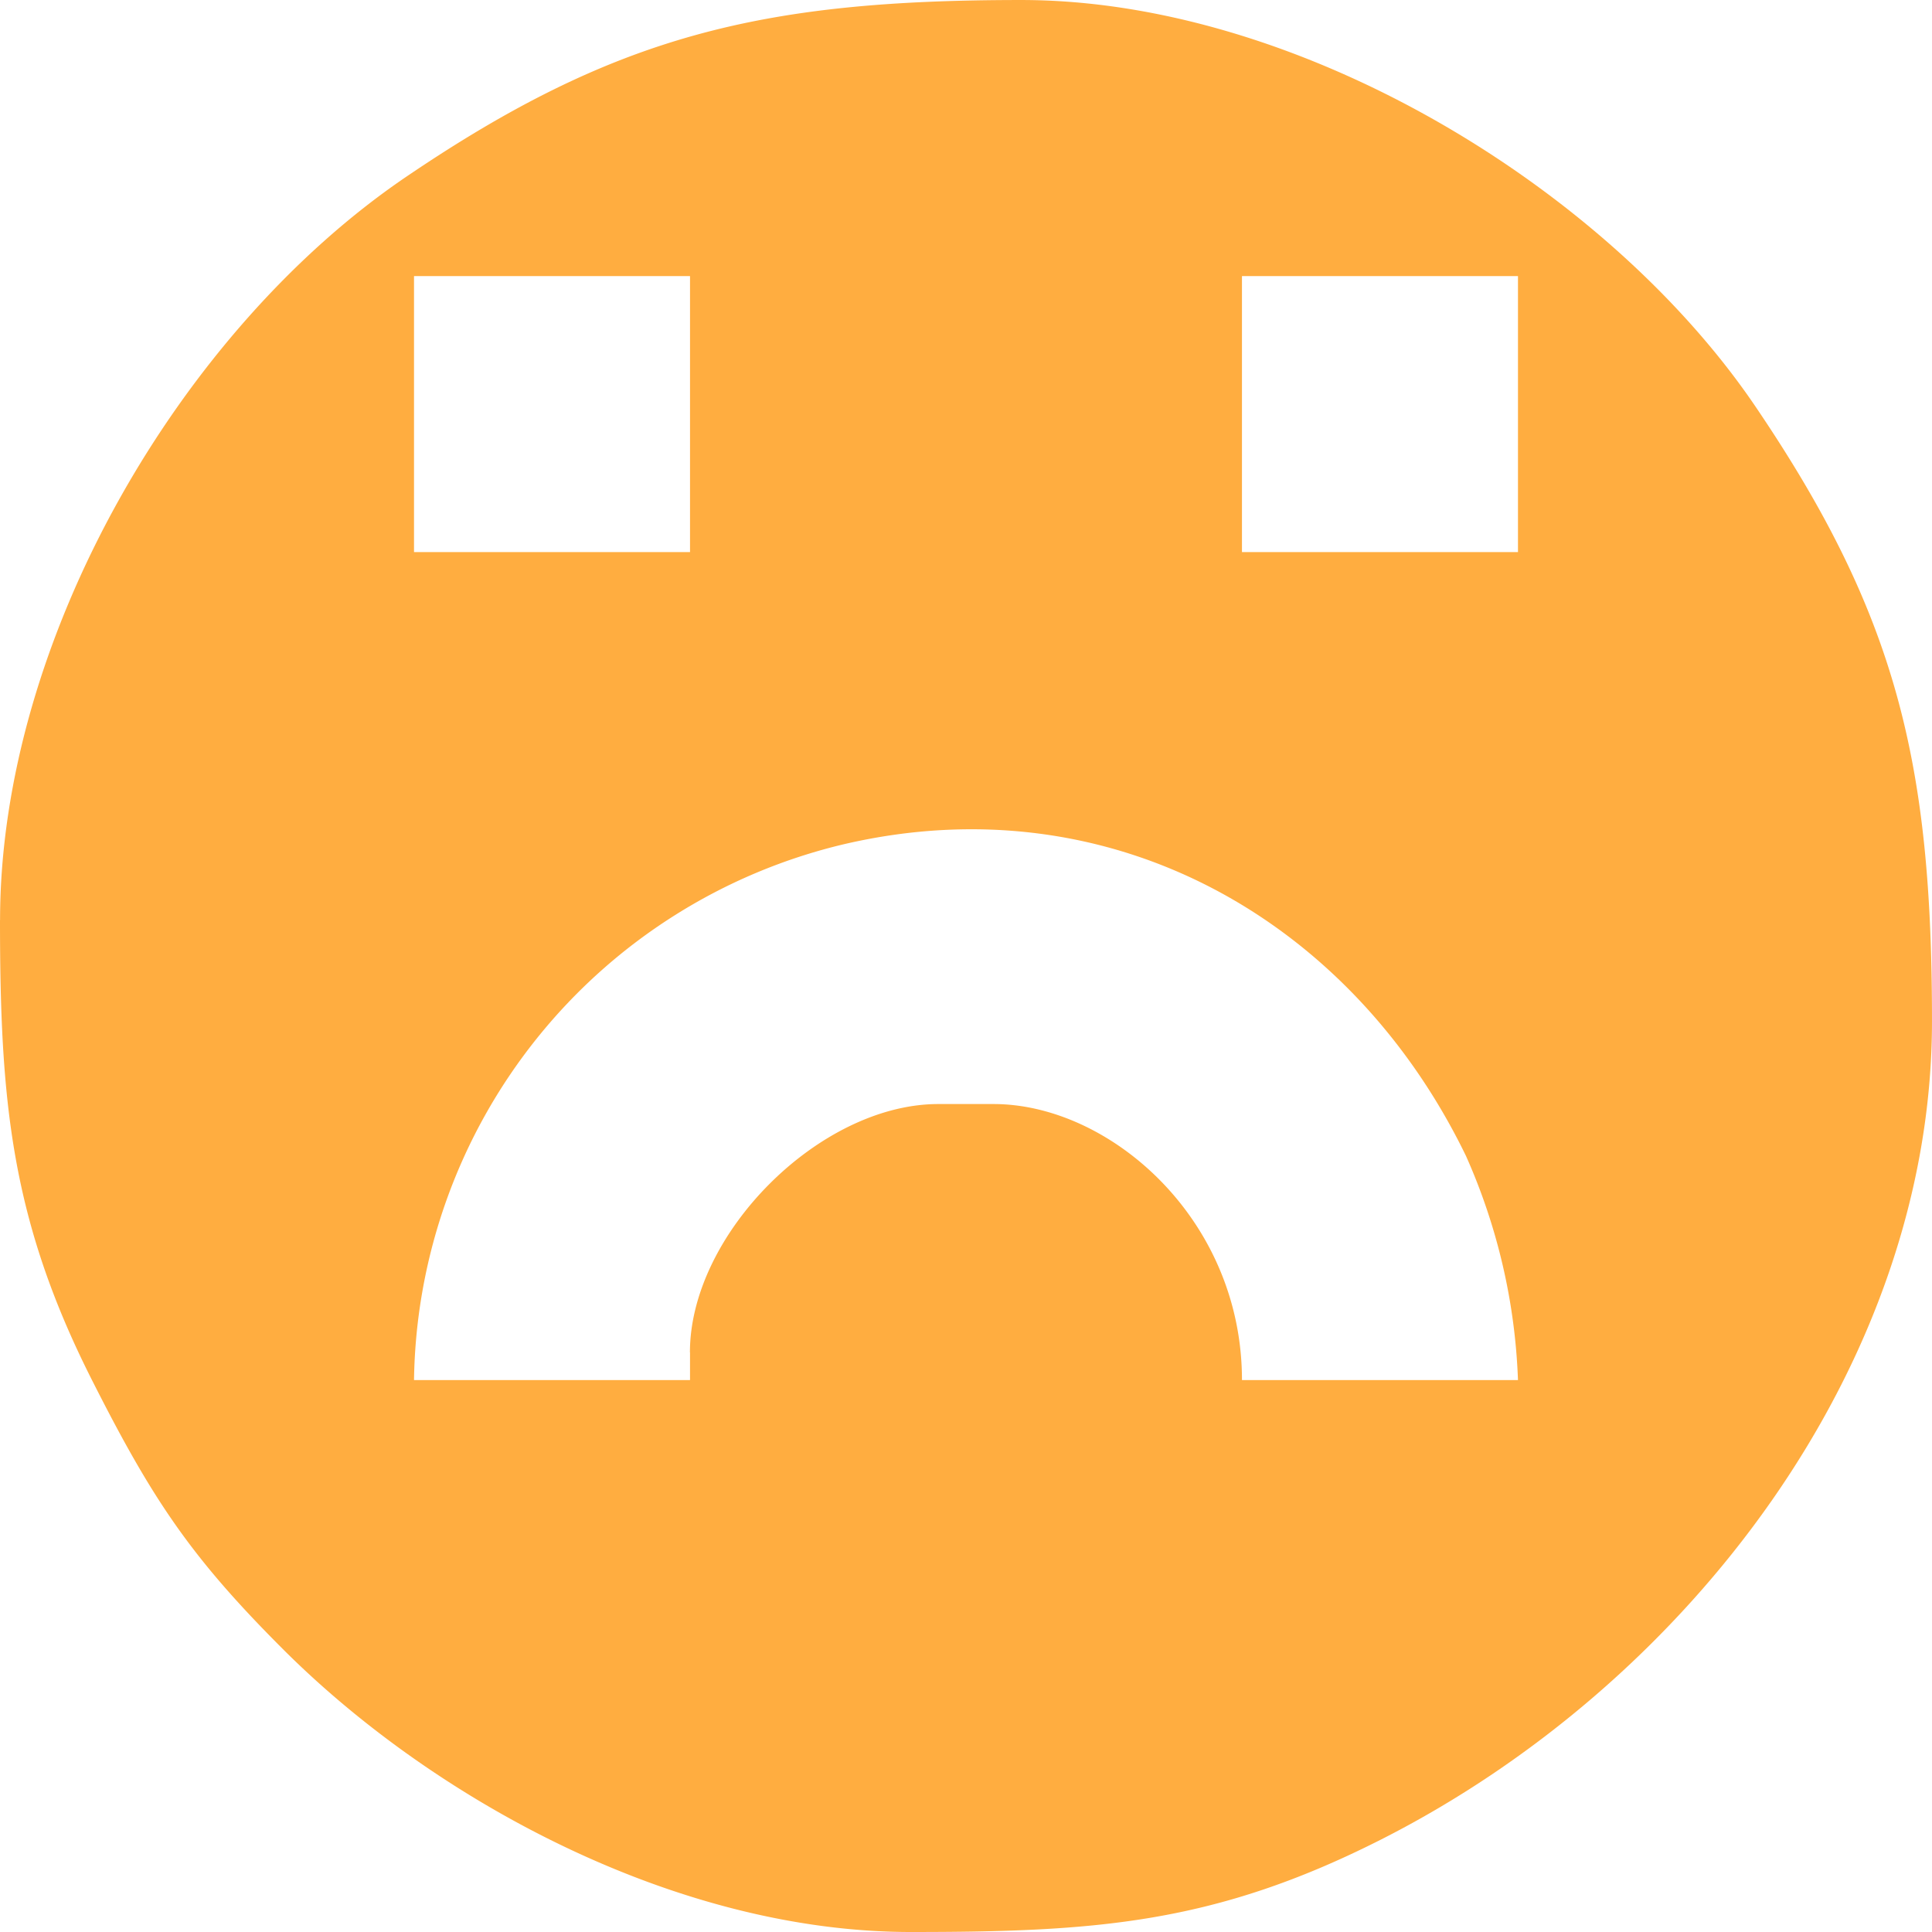 <svg xmlns="http://www.w3.org/2000/svg" width="144.378" height="144.378" viewBox="0 0 144.378 144.378">
  <g id="Sad_face" data-name="Sad face" transform="translate(-143.787 -164.517)">
    <g id="_1780946821968" transform="translate(143.787 164.517)">
      <path id="Path_655" data-name="Path 655" d="M263.345,227.287v2.064H242.719a41.771,41.771,0,0,1,32.14-40.046c19.989-4.652,37.939,5.681,46.477,23.307a45.069,45.069,0,0,1,3.882,16.739H304.592c0-12.038-9.877-20.626-18.562-20.626H281.9c-8.862,0-18.562,9.7-18.562,18.562Zm41.247-80.436h20.626v20.626H304.592Zm-61.873,0h20.626v20.626H242.719ZM211.78,194.975c0,13.528.819,22.4,6.872,34.375,4.534,8.97,7.392,13.23,14.269,20.107,11.264,11.264,29.351,21.141,46.923,21.141,13.774,0,22.67-.608,35.066-6.872,22.979-11.612,41.247-35.517,41.247-61.192,0-19.244-2.608-30.326-13.19-45.933-11.063-16.318-34.1-30.38-54.869-30.38-19.425,0-30.38,2.647-45.933,13.19-16.925,11.475-30.38,34.625-30.38,55.56Z" transform="translate(-211.78 -126.22)" fill="#ffad40" fill-rule="evenodd"/>
    </g>
  </g>
</svg>
